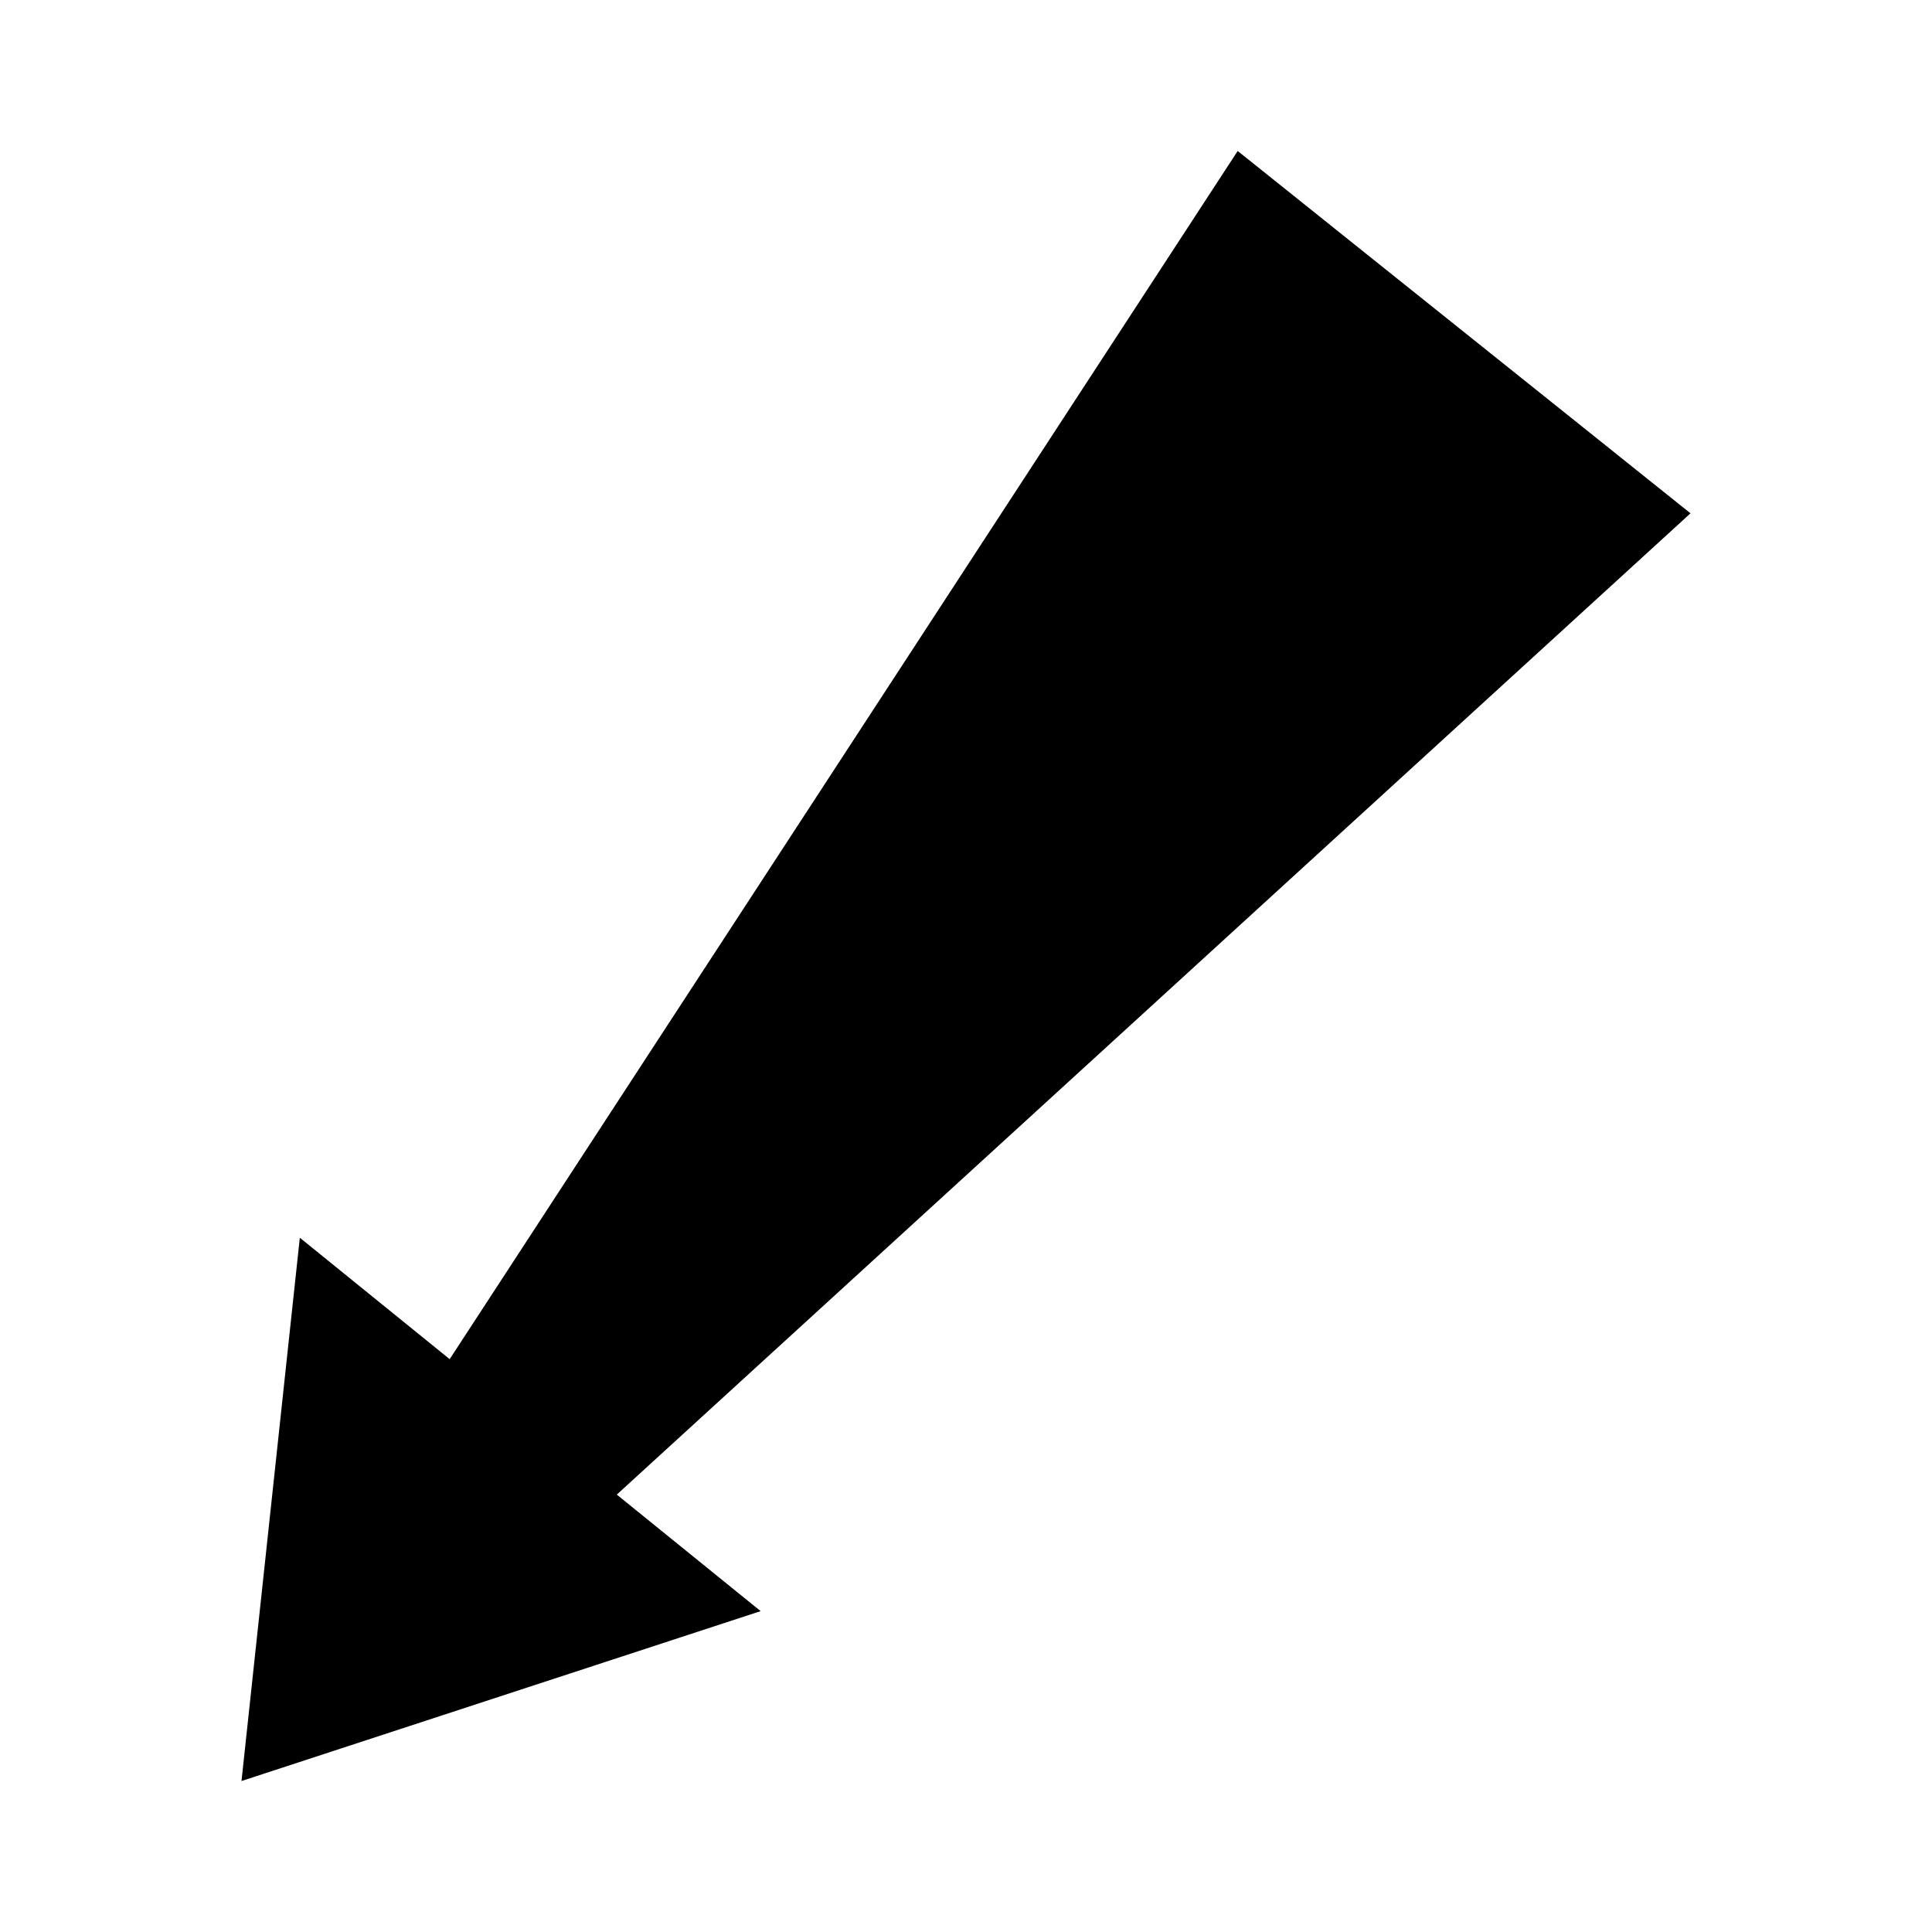 <svg xmlns="http://www.w3.org/2000/svg" xmlns:xlink="http://www.w3.org/1999/xlink" id="Layer_1" width="48" height="48" x="0" y="0" enable-background="new 0 0 48 48" version="1.1" viewBox="0 0 48 48" xml:space="preserve"><polygon points="42 12.753 30.75 3.751 11.172 33.768 7.449 30.751 6 44.249 18.898 40.028 15.324 37.133"/></svg>